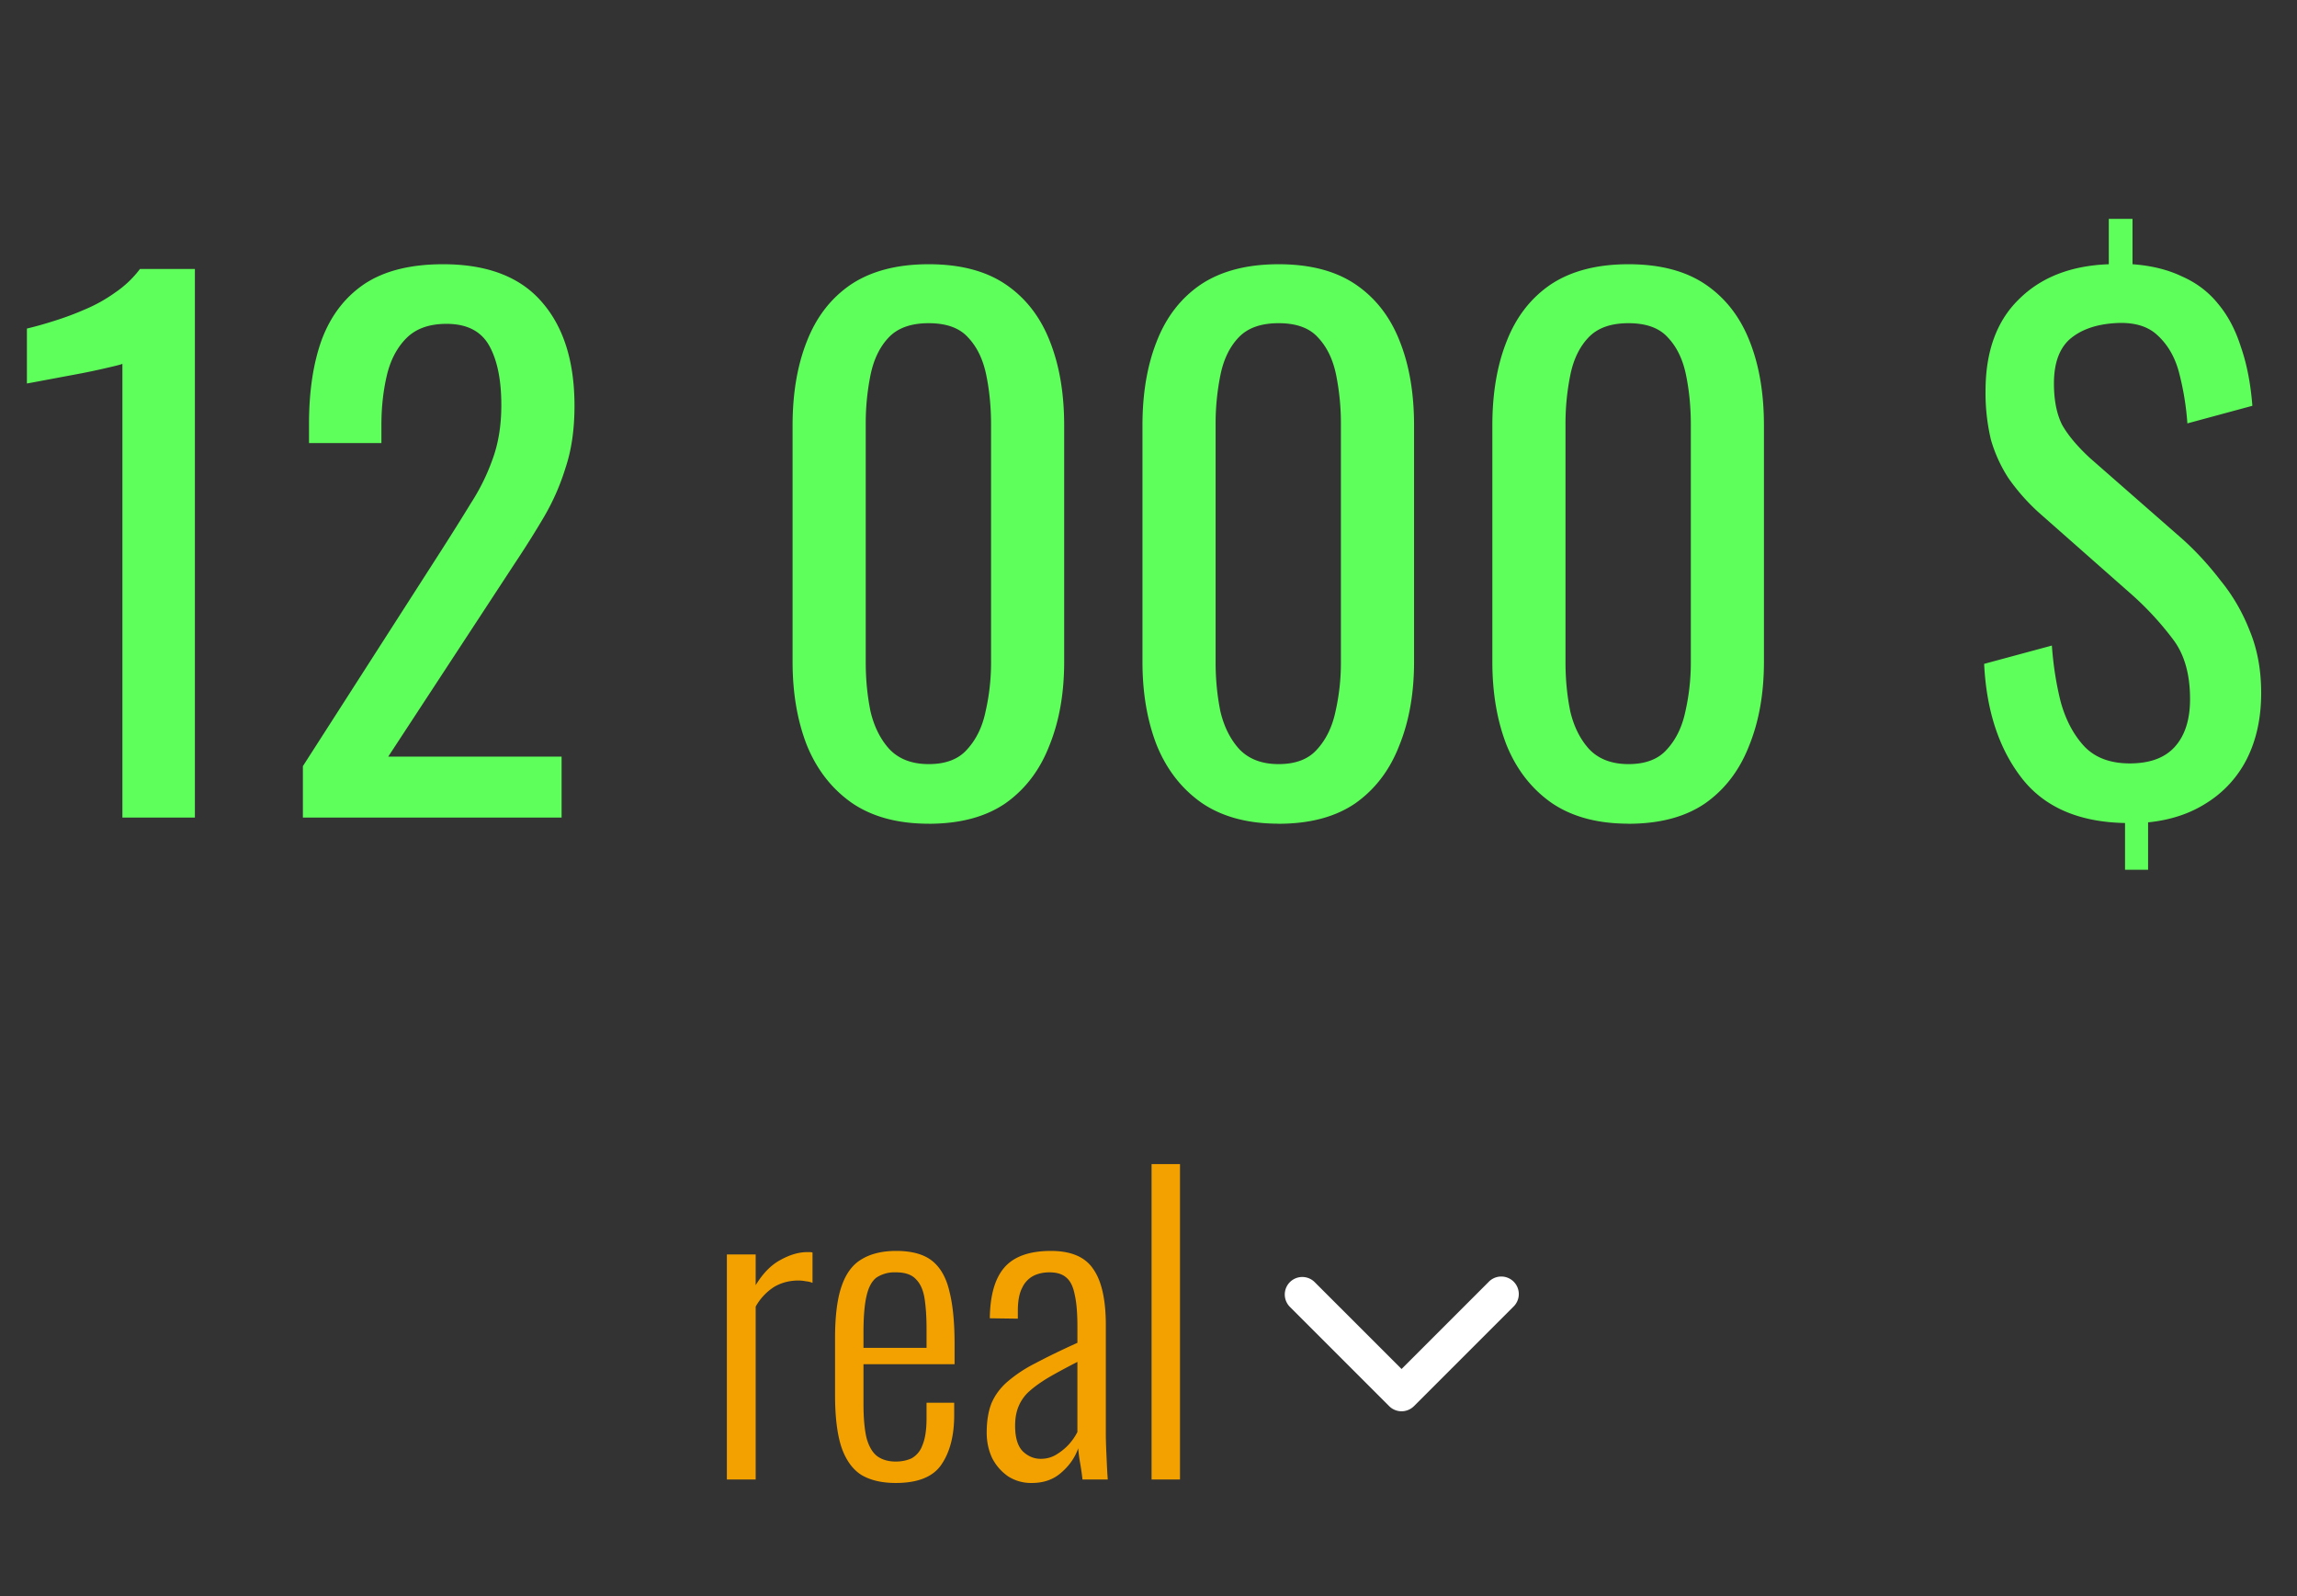 <svg width="59" height="41" fill="none" xmlns="http://www.w3.org/2000/svg"><rect width="100%" height="100%" fill="#333333" stroke="none"/><path d="M3.144 21V9.344c-.012.012-.145.047-.4.105a17.02 17.02 0 0 1-.835.174l-.835.156c-.244.047-.372.07-.383.07v-1.41a9.29 9.29 0 0 0 .678-.19 7.53 7.53 0 0 0 .8-.296c.279-.116.54-.261.783-.435a2.69 2.69 0 0 0 .644-.61h1.41V21H3.143Zm4.636 0v-1.322l3.583-5.584c.267-.418.51-.806.73-1.166.233-.36.418-.736.558-1.13.15-.407.226-.87.226-1.393 0-.649-.105-1.16-.313-1.53-.21-.371-.574-.557-1.096-.557-.441 0-.783.122-1.027.365-.243.244-.411.563-.504.957-.093.394-.14.818-.14 1.27v.47h-1.86v-.487c0-.847.11-1.572.33-2.175.232-.615.597-1.09 1.096-1.426.51-.337 1.183-.505 2.018-.505 1.136 0 1.983.325 2.54.974.556.638.835 1.525.835 2.662 0 .603-.076 1.13-.227 1.583a5.927 5.927 0 0 1-.556 1.27c-.232.394-.487.8-.766 1.218l-3.235 4.94h4.453V21H7.78Zm16.075.157c-.8 0-1.461-.18-1.983-.54-.51-.36-.893-.852-1.148-1.478-.244-.627-.366-1.34-.366-2.14v-6.072c0-.823.122-1.542.366-2.157.243-.626.62-1.113 1.13-1.461.522-.348 1.19-.522 2-.522.813 0 1.474.174 1.984.522.51.348.887.835 1.13 1.461.244.615.366 1.334.366 2.157V17c0 .812-.127 1.53-.383 2.157-.243.626-.62 1.12-1.13 1.479-.51.348-1.166.522-1.966.522Zm0-1.531c.44 0 .771-.128.991-.383.232-.255.389-.58.47-.974.093-.406.14-.824.14-1.253V10.91c0-.452-.041-.876-.122-1.27-.082-.406-.238-.73-.47-.974-.22-.244-.557-.365-1.01-.365-.451 0-.793.121-1.026.365-.231.243-.388.568-.47.974a6.292 6.292 0 0 0-.121 1.27v6.106c0 .43.04.847.122 1.253.093.394.255.719.487.974.244.255.58.383 1.009.383Zm8.987 1.53c-.8 0-1.461-.18-1.983-.539-.51-.36-.893-.852-1.148-1.478-.244-.627-.366-1.34-.366-2.14v-6.072c0-.823.122-1.542.366-2.157.243-.626.62-1.113 1.13-1.461.522-.348 1.19-.522 2.001-.522.812 0 1.473.174 1.983.522.51.348.887.835 1.13 1.461.245.615.366 1.334.366 2.157V17c0 .812-.127 1.53-.383 2.157-.243.626-.62 1.12-1.13 1.479-.51.348-1.166.522-1.966.522Zm0-1.53c.44 0 .771-.128.992-.383.231-.255.388-.58.47-.974a5.61 5.61 0 0 0 .138-1.253V10.91a6.3 6.3 0 0 0-.121-1.27c-.081-.406-.238-.73-.47-.974-.22-.244-.557-.365-1.009-.365-.452 0-.794.121-1.026.365-.232.243-.389.568-.47.974a6.292 6.292 0 0 0-.122 1.27v6.106c0 .43.04.847.122 1.253.093.394.255.719.487.974.244.255.58.383 1.009.383Zm8.987 1.53c-.8 0-1.461-.18-1.983-.539-.51-.36-.893-.852-1.148-1.478-.244-.627-.366-1.34-.366-2.14v-6.072c0-.823.122-1.542.366-2.157.243-.626.62-1.113 1.13-1.461.522-.348 1.19-.522 2.001-.522.812 0 1.473.174 1.983.522.51.348.887.835 1.131 1.461.244.615.365 1.334.365 2.157V17c0 .812-.127 1.53-.382 2.157-.244.626-.62 1.12-1.131 1.479-.51.348-1.166.522-1.966.522Zm0-1.53c.44 0 .771-.128.992-.383.232-.255.388-.58.47-.974.092-.406.139-.824.139-1.253V10.91c0-.452-.041-.876-.122-1.27-.081-.406-.238-.73-.47-.974-.22-.244-.557-.365-1.009-.365-.452 0-.794.121-1.026.365-.232.243-.389.568-.47.974a6.292 6.292 0 0 0-.122 1.27v6.106c0 .43.04.847.122 1.253.093.394.255.719.487.974.244.255.58.383 1.009.383Zm12.754 2.713v-1.2c-1.195-.023-2.082-.412-2.662-1.165-.58-.754-.899-1.728-.957-2.923l1.74-.47c.035.499.11.98.226 1.444.128.464.33.847.609 1.148.278.29.667.435 1.165.435.51 0 .893-.139 1.149-.417.266-.29.4-.702.4-1.235 0-.638-.145-1.149-.435-1.531a7.84 7.84 0 0 0-1.096-1.183l-2.366-2.088a5.28 5.28 0 0 1-.766-.87 3.668 3.668 0 0 1-.452-.991A5.174 5.174 0 0 1 51 10.04c0-1.009.284-1.792.852-2.348.569-.569 1.34-.87 2.314-.905V5.622h.609v1.165c.487.035.91.14 1.27.313.371.163.678.395.922.696.255.302.452.673.591 1.113.151.43.25.934.296 1.514l-1.67.452a7.107 7.107 0 0 0-.209-1.287c-.104-.406-.29-.73-.556-.974-.255-.244-.627-.348-1.114-.313-.487.034-.87.174-1.148.417-.267.244-.4.62-.4 1.13 0 .43.07.784.209 1.062.15.267.388.55.713.852l2.383 2.088c.348.313.673.667.975 1.061.313.383.562.812.748 1.288.197.475.295 1.009.295 1.6 0 .638-.121 1.2-.365 1.688a2.844 2.844 0 0 1-1.026 1.13c-.43.279-.934.447-1.514.505v1.218h-.591Z" fill="#5EFF5A"/><path d="M18.67 38v-5.78h.74v.79c.186-.307.4-.523.64-.65.24-.133.47-.2.69-.2h.06a.28.28 0 0 1 .07.01v.78a.581.581 0 0 0-.17-.04.973.973 0 0 0-.19-.02c-.227 0-.434.053-.62.16a1.43 1.43 0 0 0-.48.51V38h-.74Zm4.339.09c-.36 0-.657-.07-.89-.21-.227-.147-.397-.387-.51-.72-.107-.333-.16-.777-.16-1.33v-1.46c0-.573.057-1.02.17-1.34.113-.327.287-.557.52-.69.233-.14.527-.21.88-.21.407 0 .717.087.93.26.213.173.36.437.44.79.087.347.13.793.13 1.34v.52h-2.34v1.01c0 .373.027.67.08.89.06.213.15.367.27.46.127.093.287.14.48.14.147 0 .28-.027.4-.08a.61.61 0 0 0 .28-.33c.073-.167.11-.4.11-.7v-.4h.71v.32c0 .527-.11.95-.33 1.27-.213.313-.603.47-1.17.47Zm-.83-3.47h1.62v-.48c0-.307-.017-.567-.05-.78-.033-.22-.107-.387-.22-.5-.107-.12-.28-.18-.52-.18a.85.85 0 0 0-.49.13c-.12.087-.207.243-.26.47-.053.22-.08.537-.08.95v.39Zm4.325 3.47a1.09 1.09 0 0 1-.61-.17 1.273 1.273 0 0 1-.41-.47c-.093-.2-.14-.417-.14-.65 0-.293.04-.543.12-.75.087-.207.22-.39.4-.55a3.54 3.54 0 0 1 .72-.48c.3-.16.664-.337 1.09-.53v-.41c0-.353-.023-.63-.07-.83-.04-.207-.113-.353-.22-.44-.1-.087-.243-.13-.43-.13-.153 0-.29.03-.41.09a.66.66 0 0 0-.29.31c-.073.14-.11.337-.11.59v.2l-.72-.01c.007-.587.13-1.02.37-1.3.247-.287.647-.43 1.2-.43.52 0 .884.157 1.09.47.214.307.32.787.32 1.44v2.81c0 .1.004.23.01.39l.02.44c.007.14.014.247.02.32h-.65a6.3 6.3 0 0 0-.06-.42 4.362 4.362 0 0 1-.05-.38c-.08.233-.223.44-.43.62-.2.18-.453.27-.76.27Zm.23-.62c.147 0 .28-.037.4-.11.12-.073.227-.16.32-.26.094-.107.167-.213.22-.32v-1.8c-.286.147-.533.28-.74.4-.2.12-.363.237-.49.35a1.06 1.06 0 0 0-.28.39c-.06.14-.09.307-.09.5 0 .307.067.527.2.66.134.127.287.19.46.19Zm2.845.53v-8.1h.73V38h-.73Z" fill="#F2A100"/><path fill-rule="evenodd" clip-rule="evenodd" d="M33.132 32.931a.45.45 0 0 1 .636 0L36 35.163l2.232-2.232a.45.45 0 1 1 .636.636l-2.55 2.55a.45.45 0 0 1-.636 0l-2.55-2.55a.45.45 0 0 1 0-.636Z" fill="#fff"/></svg>